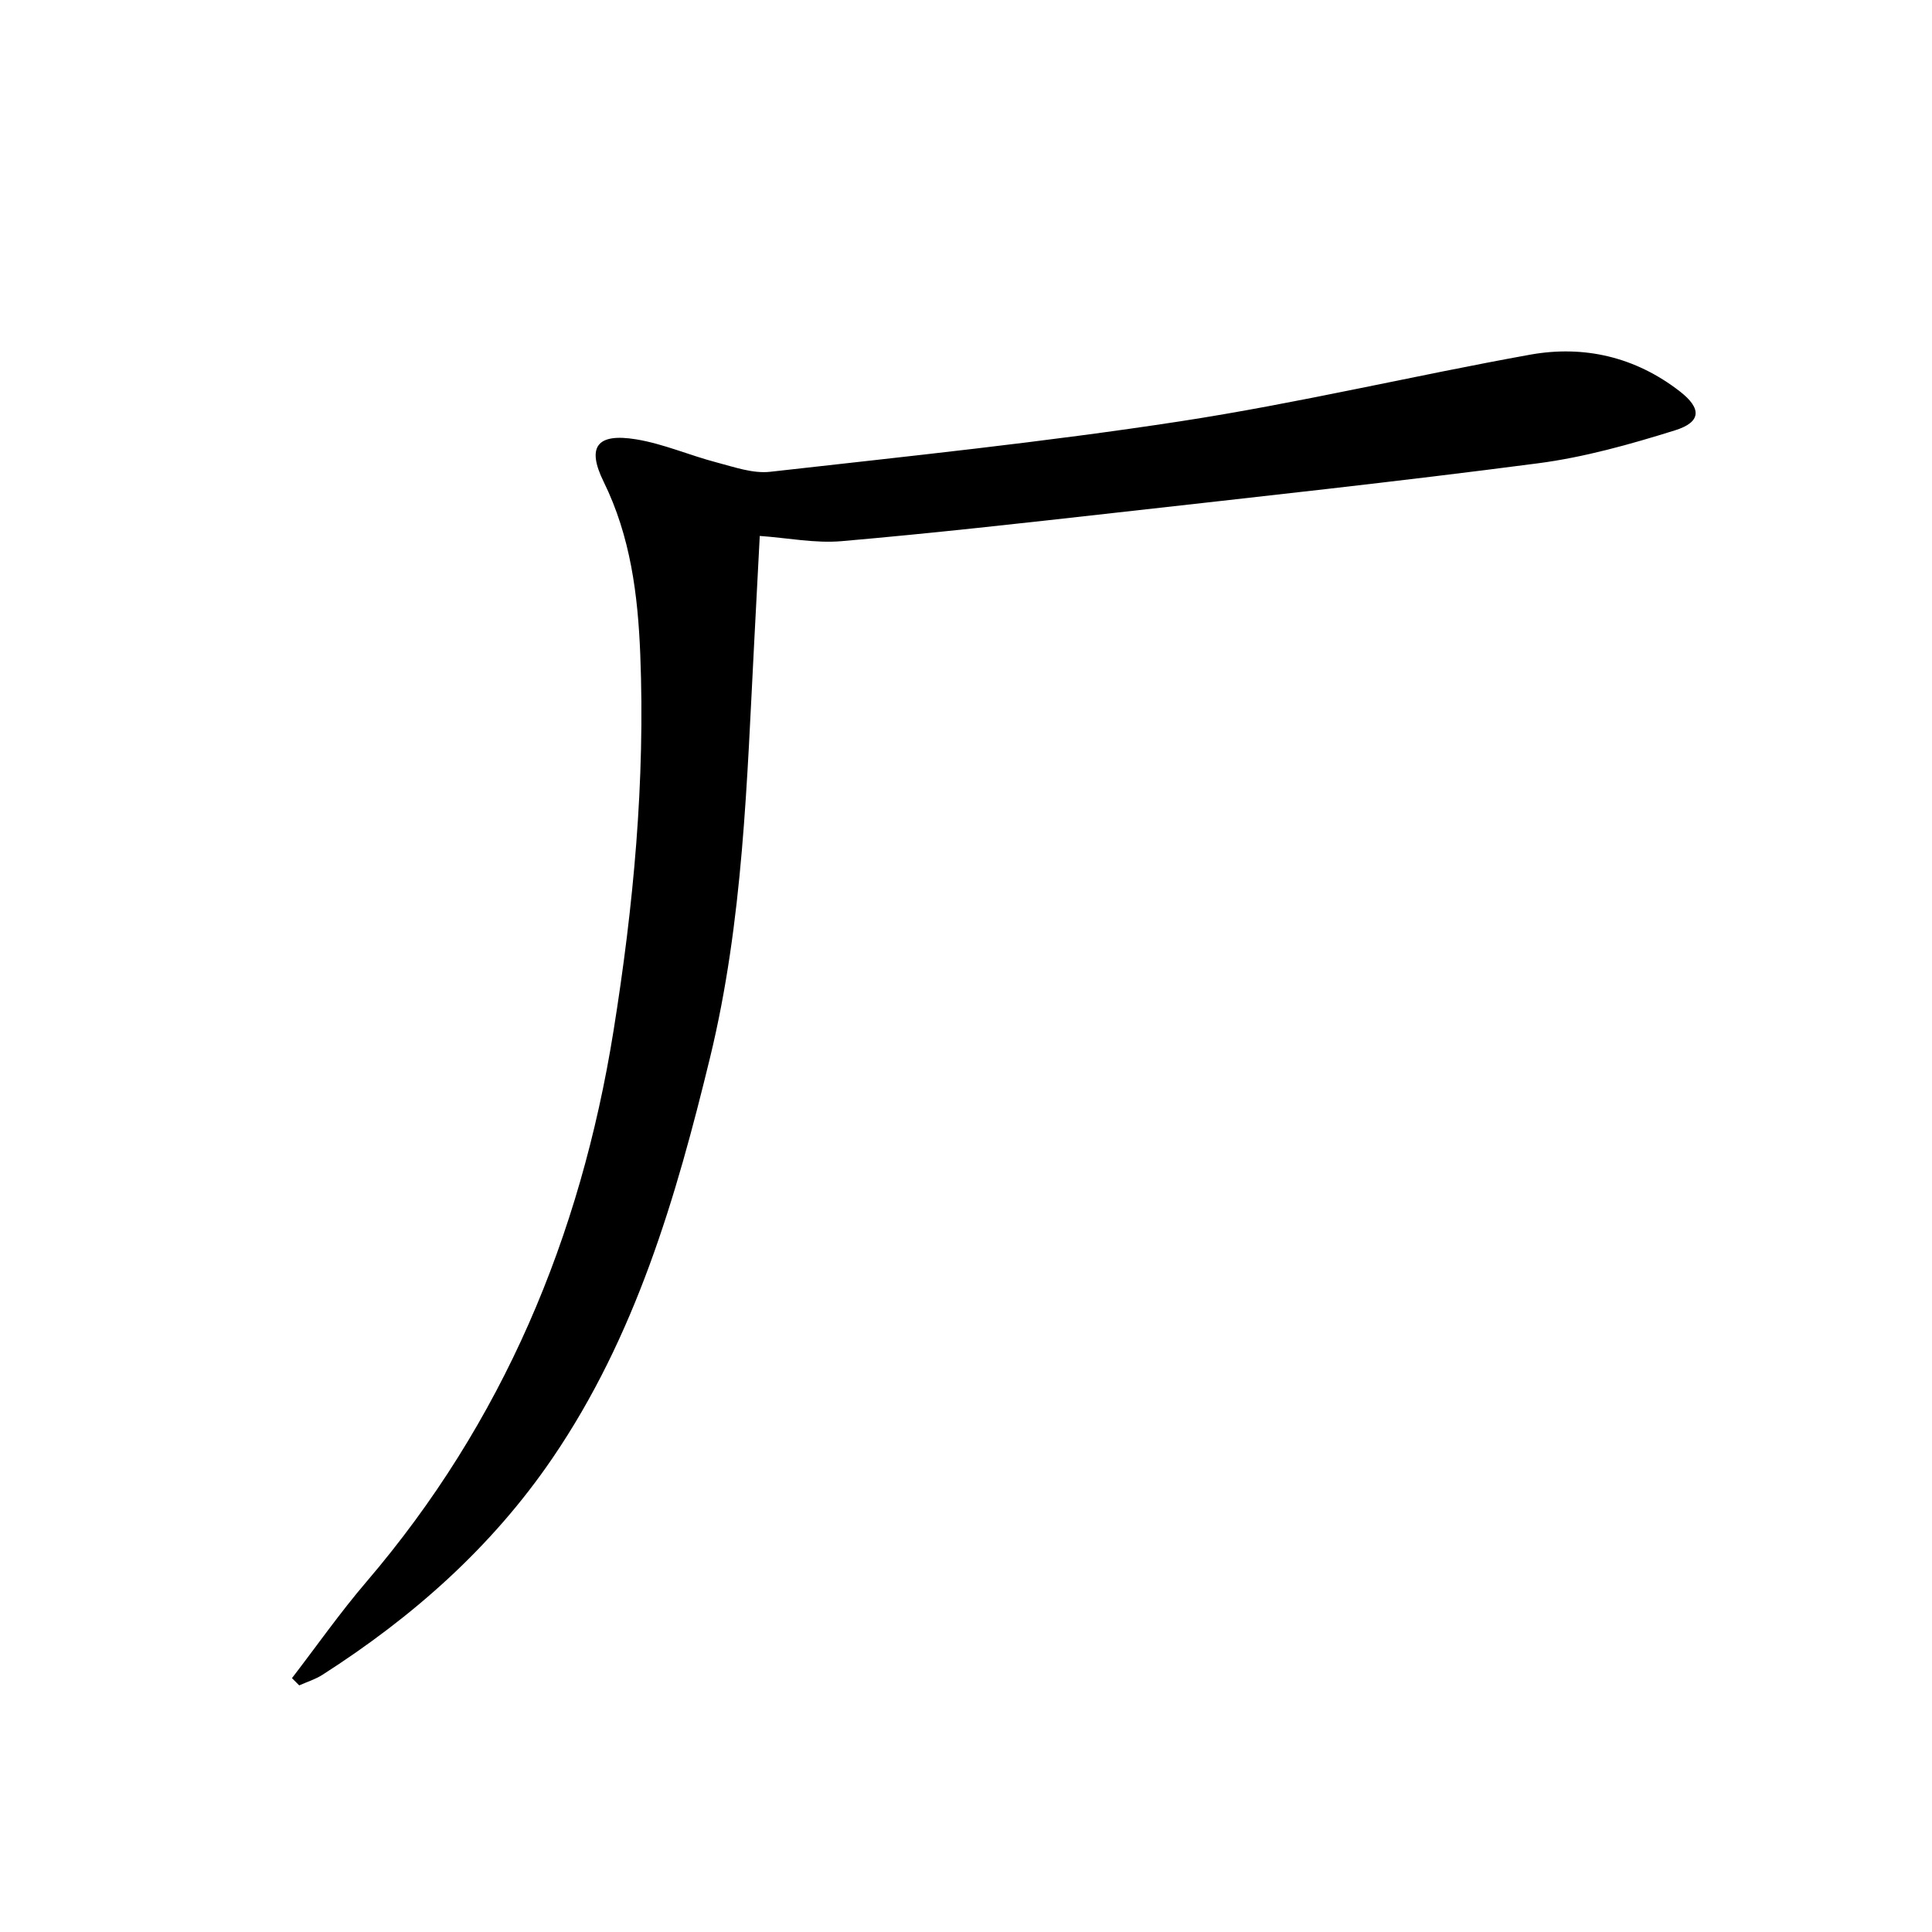 <svg enable-background="new 0 0 400 400" viewBox="0 0 400 400" xmlns="http://www.w3.org/2000/svg">
<path d="m60.45 347.44c5.12-6.66 9.96-13.57 15.42-19.95 28.24-33.03 44.32-71.43 51.15-114.05 4.14-25.84 6.58-51.79 5.54-77.96-.49-12.29-2-24.39-7.59-35.76-3.57-7.26-1.34-10.08 6.74-8.76 5.66.93 11.07 3.32 16.66 4.78 3.63.95 7.49 2.34 11.07 1.94 28.36-3.2 56.77-6.13 84.97-10.46 24.24-3.72 48.18-9.42 72.34-13.78 11.24-2.03 21.87.47 31.05 7.6 4.55 3.53 4.45 6.36-1.02 8.06-9.29 2.9-18.8 5.58-28.42 6.83-29.15 3.81-58.4 6.97-87.62 10.25-18.81 2.11-37.62 4.22-56.47 5.86-5.51.48-11.16-.67-16.97-1.08-.38 7.28-.76 14.55-1.14 21.82-1.52 28.87-2.28 57.87-9.14 86.13-7.07 29.1-15.45 57.77-32.62 82.96-12.59 18.48-28.95 32.91-47.64 44.88-1.47.94-3.2 1.47-4.81 2.19-.5-.5-1-1-1.5-1.5z" fill="currentColor"/>
</svg>